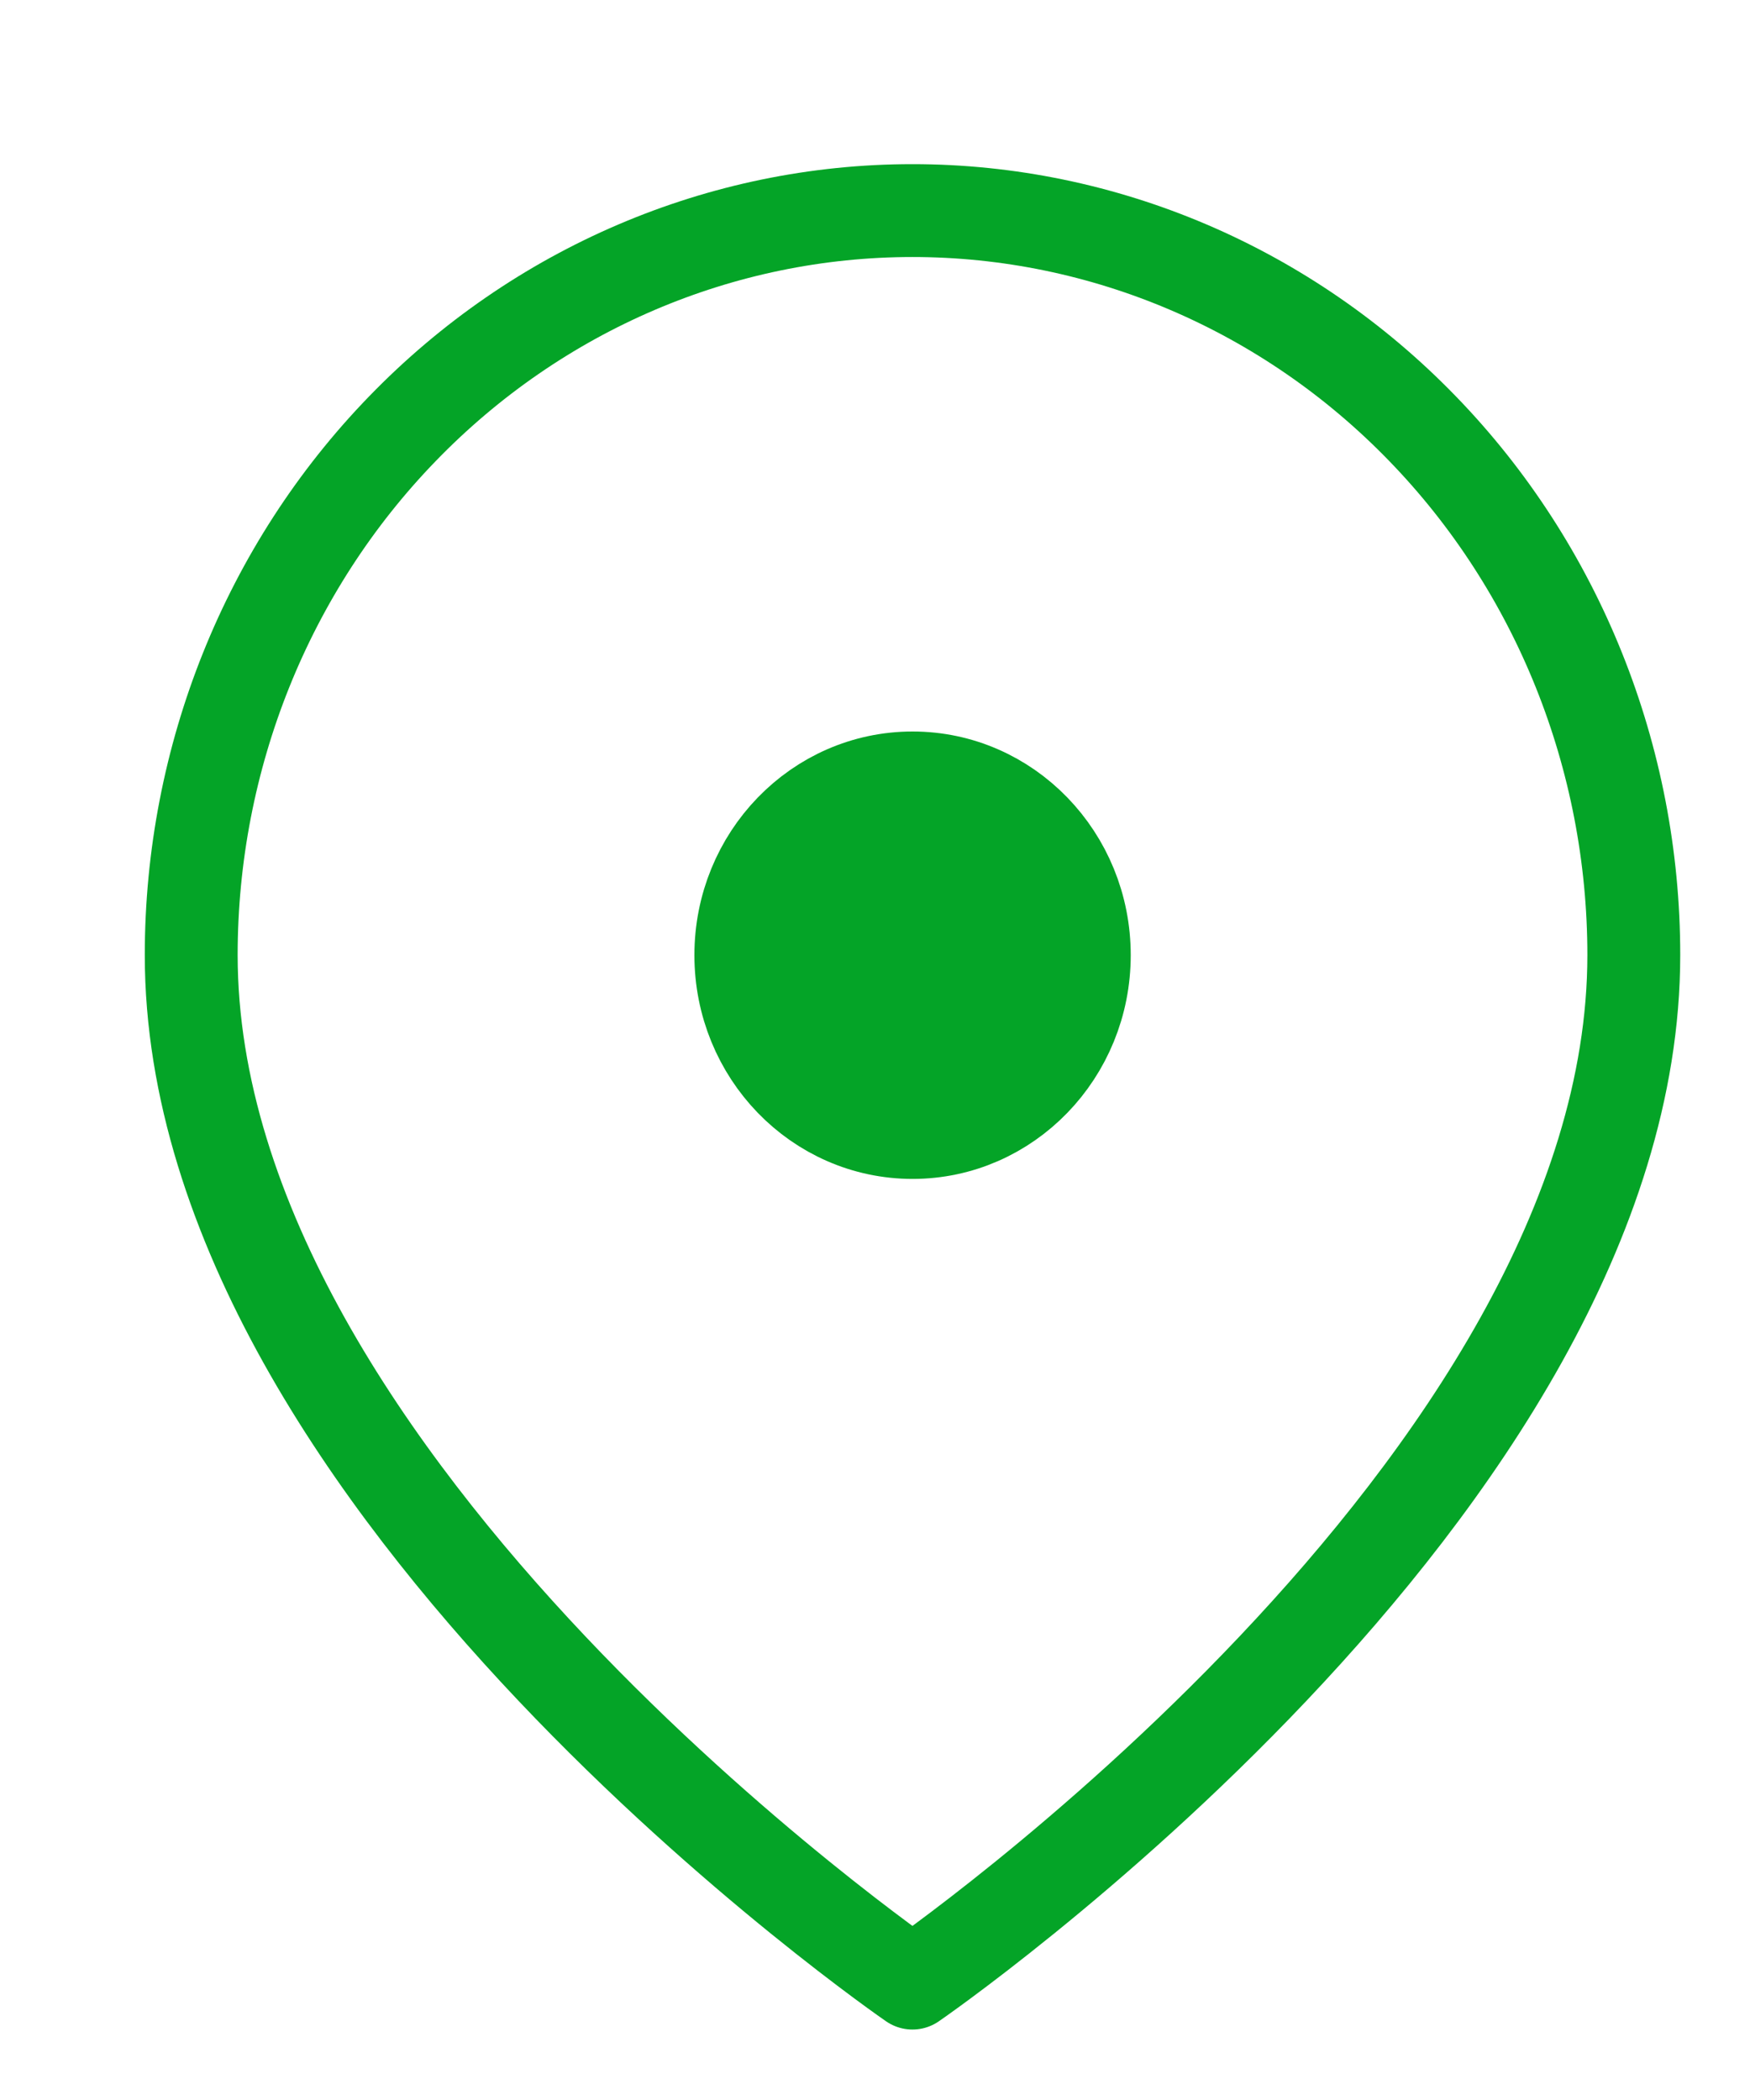 <svg width="15" height="18" viewBox="0 0 15 18" fill="none" xmlns="http://www.w3.org/2000/svg">
<path d="M14.004 8.186C14.004 12.744 7.821 16.998 7.821 16.998C7.821 16.998 1.639 12.744 1.639 8.186C1.639 6.494 2.29 4.87 3.45 3.674C4.609 2.477 6.182 1.805 7.821 1.805C9.461 1.805 11.034 2.477 12.193 3.674C13.353 4.87 14.004 6.494 14.004 8.186Z" stroke="#04A427" stroke-width="0.796" stroke-linecap="round" stroke-linejoin="round"/>
<path d="M7.822 9.707C8.635 9.707 9.294 9.026 9.294 8.187C9.294 7.348 8.635 6.668 7.822 6.668C7.009 6.668 6.35 7.348 6.35 8.187C6.35 9.026 7.009 9.707 7.822 9.707Z" fill="#04A427" stroke="#04A427" stroke-width="0.796" stroke-linecap="round" stroke-linejoin="round"/>
</svg>
